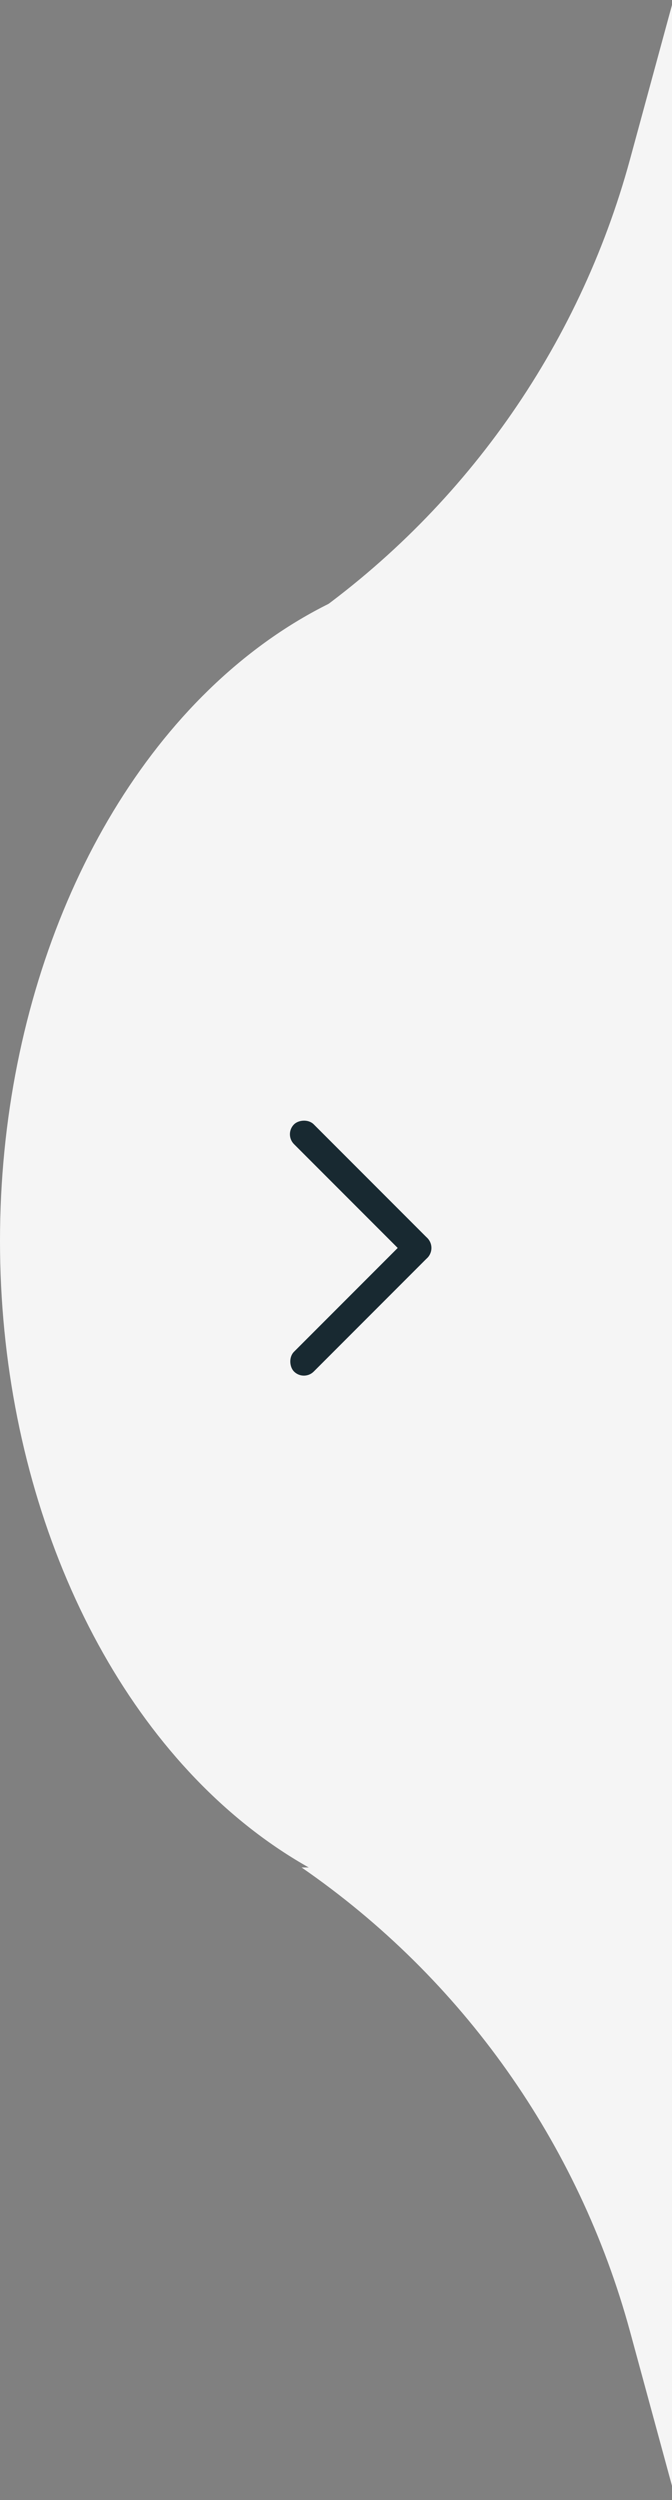 <svg width="67" height="249" viewBox="0 0 67 249" fill="none" xmlns="http://www.w3.org/2000/svg">
<rect x="0" y="0" width="67" height="249" fill="#808080" stroke="none"/>
<ellipse rx="50" ry="67.595" transform="matrix(-1 0 0 1 50 123.595)" fill="#F5F5F5"/>
<path d="M67.133 62.08V0L62.815 15.865C57.701 34.654 46.1 51.026 30.07 62.08H67.133Z" fill="#F5F5F5"/>
<path d="M67.133 186V248.08L62.815 232.215C57.701 213.426 46.1 197.054 30.07 186H67.133Z" fill="#F5F5F5"/>
<rect width="18.803" height="2.786" rx="1.393" transform="matrix(-0.707 0.707 0.707 0.707 41.622 122.326)" fill="#182931"/>
<rect width="18.803" height="2.786" rx="1.393" transform="matrix(-0.707 -0.707 -0.707 0.707 43.592 124.296)" fill="#182931"/>
</svg>
